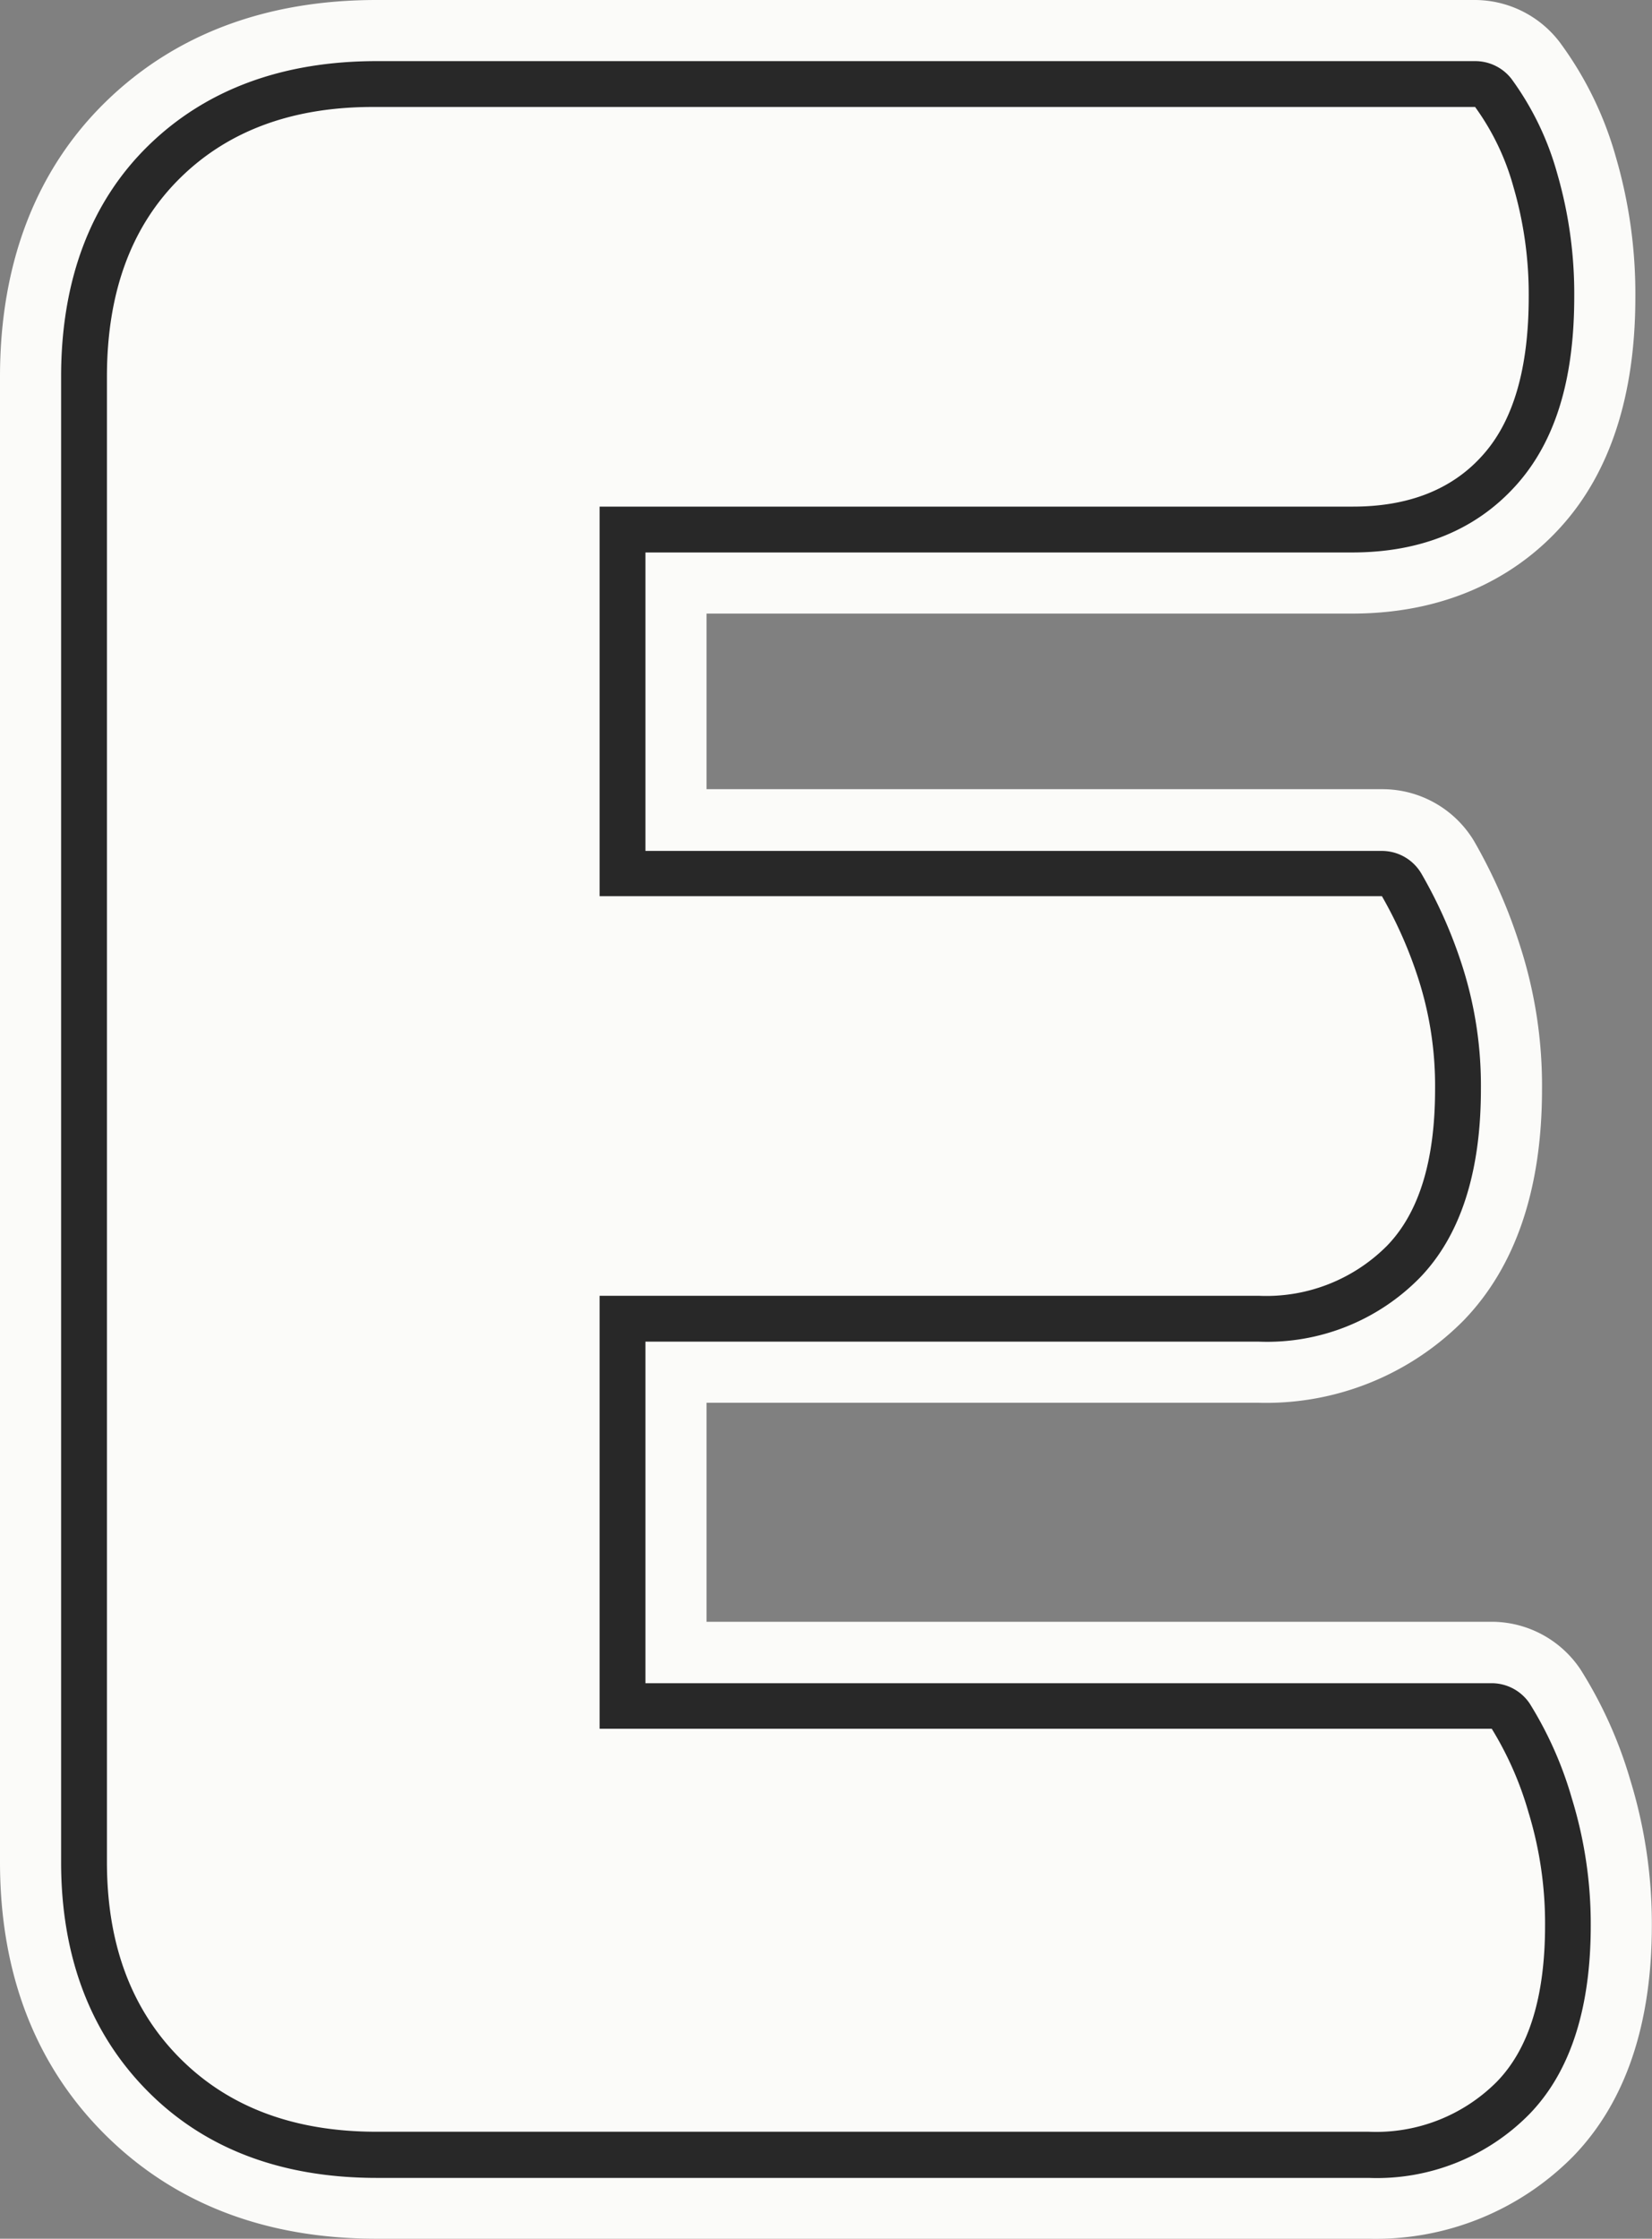 <svg xmlns="http://www.w3.org/2000/svg" width="108.14" height="146.49" viewBox="0 0 108.14 146.49"><rect x="0" y="0" width="108.14" height="146.49" fill="#808080" stroke="none"/><g id="Layer_2" data-name="Layer 2"><g id="Layer_1-2" data-name="Layer 1"><path d="M24.65,143c-6.31,0-11.47-2-15.33-5.82s-5.82-9-5.82-15.33V24.65c0-6.47,2-11.67,5.85-15.47s9-5.68,15.3-5.68H96.56a3.53,3.53,0,0,1,2.77,1.35,19.91,19.91,0,0,1,3.09,6.37,28.57,28.57,0,0,1,1.13,8.2c0,5.52-1.33,9.79-4,12.7s-6.45,4.53-11.09,4.53H42.75V55.14H90.46a3.5,3.5,0,0,1,3,1.7A30.6,30.6,0,0,1,96.17,63a26.11,26.11,0,0,1,1.27,8.3c0,5.57-1.39,9.83-4.14,12.68a14.57,14.57,0,0,1-10.9,4.33H42.75v21.33h54.9a3.51,3.51,0,0,1,2.91,1.56,25,25,0,0,1,2.83,6.34,28.39,28.39,0,0,1,1.25,8.46c0,5.56-1.4,9.83-4.15,12.67A14.54,14.54,0,0,1,89.59,143Z" style="fill:#fbfbf9"/><path d="M96.56,7a16.23,16.23,0,0,1,2.51,5.23,25.1,25.1,0,0,1,1,7.19q0,7-3,10.35c-2,2.26-4.87,3.38-8.5,3.38H39.25V58.64H90.46a28.18,28.18,0,0,1,2.4,5.45,22.83,22.83,0,0,1,1.08,7.19q0,7-3.15,10.24a11.15,11.15,0,0,1-8.39,3.27H39.25v28.33h58.4a21.93,21.93,0,0,1,2.4,5.45,24.87,24.87,0,0,1,1.09,7.41q0,7-3.16,10.24a11.15,11.15,0,0,1-8.39,3.27H24.65q-8.07,0-12.86-4.8T7,121.84V24.65q0-8.28,4.79-13T24.65,7H96.56m0-7H24.65C17.41,0,11.43,2.25,6.9,6.68S0,17.2,0,24.65v97.19c0,7.27,2.3,13.27,6.85,17.81s10.52,6.84,17.8,6.84H89.59A18.15,18.15,0,0,0,103,141.08c3.4-3.52,5.13-8.6,5.13-15.1a32,32,0,0,0-1.41-9.5,28.43,28.43,0,0,0-3.26-7.24,7,7,0,0,0-5.82-3.12H46.25V91.79H82.4a18.18,18.18,0,0,0,13.42-5.4c3.4-3.52,5.12-8.61,5.12-15.11a29.77,29.77,0,0,0-1.44-9.4,34.75,34.75,0,0,0-3-6.83,7,7,0,0,0-6-3.41H46.25V40.15H88.5c7.07,0,11.35-3.09,13.69-5.69,3.22-3.56,4.86-8.63,4.86-15a31.91,31.91,0,0,0-1.28-9.2,23.1,23.1,0,0,0-3.68-7.51A7,7,0,0,0,96.56,0Z" style="fill:#fbfbf9"/><path d="M96.56,7a16.23,16.23,0,0,1,2.51,5.23,25.1,25.1,0,0,1,1,7.19q0,7-3,10.35c-2,2.26-4.87,3.38-8.5,3.38H39.25V58.64H90.46a28.18,28.18,0,0,1,2.4,5.45,22.83,22.83,0,0,1,1.08,7.19q0,7-3.15,10.24a11.15,11.15,0,0,1-8.39,3.27H39.25v28.33h58.4a21.93,21.93,0,0,1,2.4,5.45,24.87,24.87,0,0,1,1.09,7.41q0,7-3.16,10.24a11.15,11.15,0,0,1-8.39,3.27H24.65q-8.07,0-12.86-4.8T7,121.84V24.65q0-8.28,4.79-13T24.65,7H96.56m0-3H24.65C18.49,4,13.46,5.86,9.7,9.54S4,18.32,4,24.65v97.19c0,6.17,1.91,11.21,5.67,15s8.8,5.67,15,5.67H89.59a14,14,0,0,0,10.54-4.19c2.66-2.75,4-6.89,4-12.32a27.92,27.92,0,0,0-1.23-8.3,24.57,24.57,0,0,0-2.76-6.22,3,3,0,0,0-2.5-1.34H42.25V87.79H82.4a14,14,0,0,0,10.54-4.18c2.66-2.75,4-6.9,4-12.33a25.63,25.63,0,0,0-1.24-8.14,30.74,30.74,0,0,0-2.67-6,3,3,0,0,0-2.57-1.46H42.25V36.15H88.5c4.5,0,8.1-1.47,10.72-4.37s3.83-7,3.83-12.36a28.22,28.22,0,0,0-1.11-8.05,19.12,19.12,0,0,0-3-6.21A3,3,0,0,0,96.56,4Z" style="fill:#282828"/></g></g></svg>